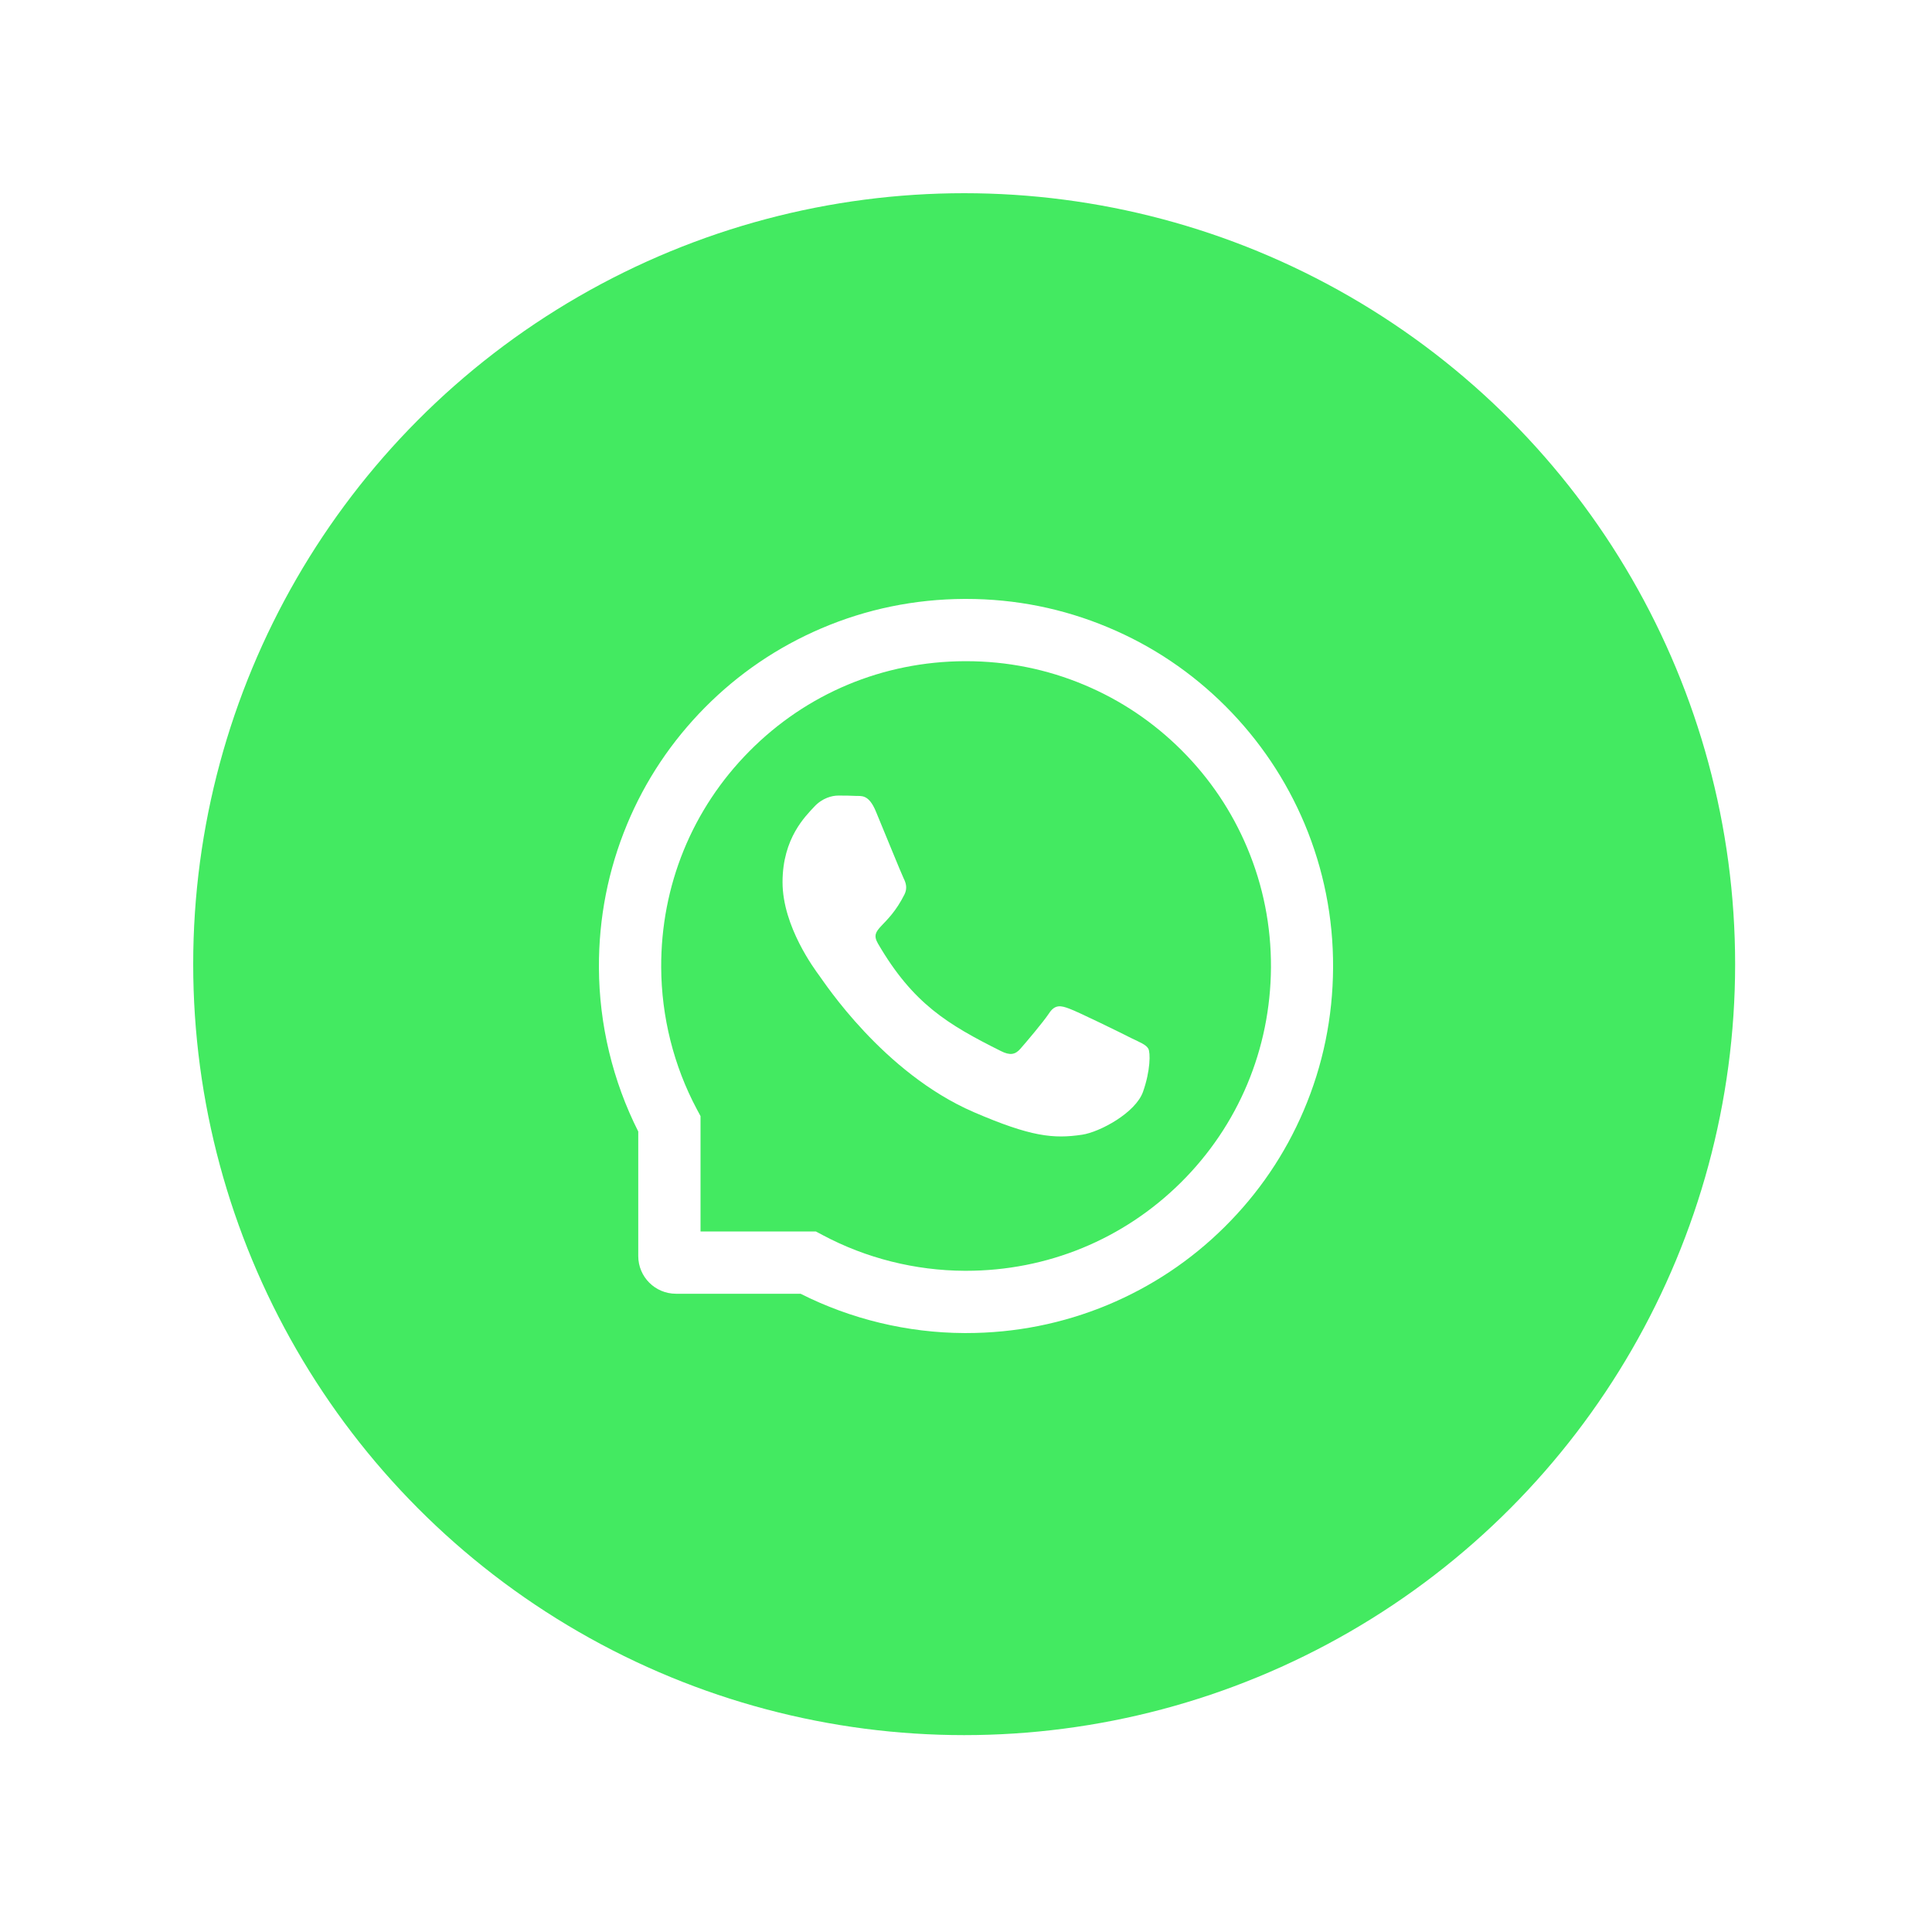 <svg width="100" height="100" viewBox="0 0 100 100" fill="none" xmlns="http://www.w3.org/2000/svg">
<g filter="url(#filter0_d)">
<circle cx="44.905" cy="44.905" r="39.905" fill="#43EA61"/>
<path d="M53.545 48.728C53.083 48.49 50.78 47.362 50.352 47.21C49.923 47.048 49.609 46.972 49.3 47.447C48.986 47.918 48.096 48.965 47.816 49.283C47.544 49.597 47.269 49.636 46.806 49.402C44.058 48.028 42.256 46.951 40.445 43.842C39.965 43.015 40.924 43.075 41.819 41.289C41.971 40.975 41.895 40.708 41.776 40.471C41.658 40.233 40.725 37.934 40.334 36.997C39.957 36.085 39.567 36.213 39.283 36.196C39.011 36.179 38.702 36.179 38.388 36.179C38.074 36.179 37.569 36.297 37.141 36.76C36.713 37.23 35.504 38.363 35.504 40.661C35.504 42.96 37.179 45.187 37.408 45.501C37.646 45.814 40.703 50.53 45.398 52.562C48.367 53.843 49.529 53.953 51.013 53.732C51.917 53.597 53.779 52.604 54.164 51.506C54.55 50.412 54.55 49.474 54.436 49.279C54.321 49.071 54.008 48.953 53.545 48.728Z" fill="white"/>
<path d="M62.524 37.637C61.565 35.36 60.191 33.316 58.44 31.56C56.688 29.808 54.644 28.43 52.362 27.476C50.03 26.496 47.553 26 45 26H44.915C42.345 26.013 39.856 26.522 37.515 27.523C35.254 28.489 33.227 29.864 31.492 31.615C29.758 33.367 28.396 35.402 27.455 37.671C26.48 40.021 25.988 42.519 26 45.089C26.013 48.032 26.717 50.954 28.036 53.567V60.013C28.036 61.09 28.91 61.964 29.987 61.964H36.437C39.05 63.283 41.972 63.987 44.915 63.999H45.004C47.545 63.999 50.009 63.508 52.328 62.545C54.597 61.599 56.637 60.242 58.385 58.507C60.136 56.773 61.514 54.746 62.477 52.485C63.478 50.144 63.987 47.655 64 45.085C64.013 42.502 63.512 39.995 62.524 37.637ZM56.116 56.213C53.143 59.156 49.199 60.776 45 60.776H44.928C42.371 60.764 39.83 60.127 37.587 58.931L37.23 58.741H31.259V52.769L31.068 52.413C29.872 50.17 29.236 47.629 29.223 45.072C29.206 40.844 30.822 36.874 33.787 33.884C36.747 30.894 40.704 29.24 44.932 29.223H45.004C47.125 29.223 49.182 29.635 51.12 30.449C53.011 31.242 54.708 32.383 56.167 33.842C57.621 35.296 58.766 36.997 59.559 38.889C60.382 40.848 60.794 42.926 60.785 45.072C60.76 49.296 59.101 53.253 56.116 56.213Z" fill="white"/>
</g>
<defs>
<filter id="filter0_d" x="0" y="0" width="99.81" height="99.81" filterUnits="userSpaceOnUse" color-interpolation-filters="sRGB">
<feFlood flood-opacity="0" result="BackgroundImageFix"/>
<feColorMatrix in="SourceAlpha" type="matrix" values="0 0 0 0 0 0 0 0 0 0 0 0 0 0 0 0 0 0 127 0" result="hardAlpha"/>
<feOffset dx="5" dy="5"/>
<feGaussianBlur stdDeviation="5"/>
<feColorMatrix type="matrix" values="0 0 0 0 0 0 0 0 0 0 0 0 0 0 0 0 0 0 0.25 0"/>
<feBlend mode="normal" in2="BackgroundImageFix" result="effect1_dropShadow"/>
<feBlend mode="normal" in="SourceGraphic" in2="effect1_dropShadow" result="shape"/>
</filter>
</defs>
</svg>
